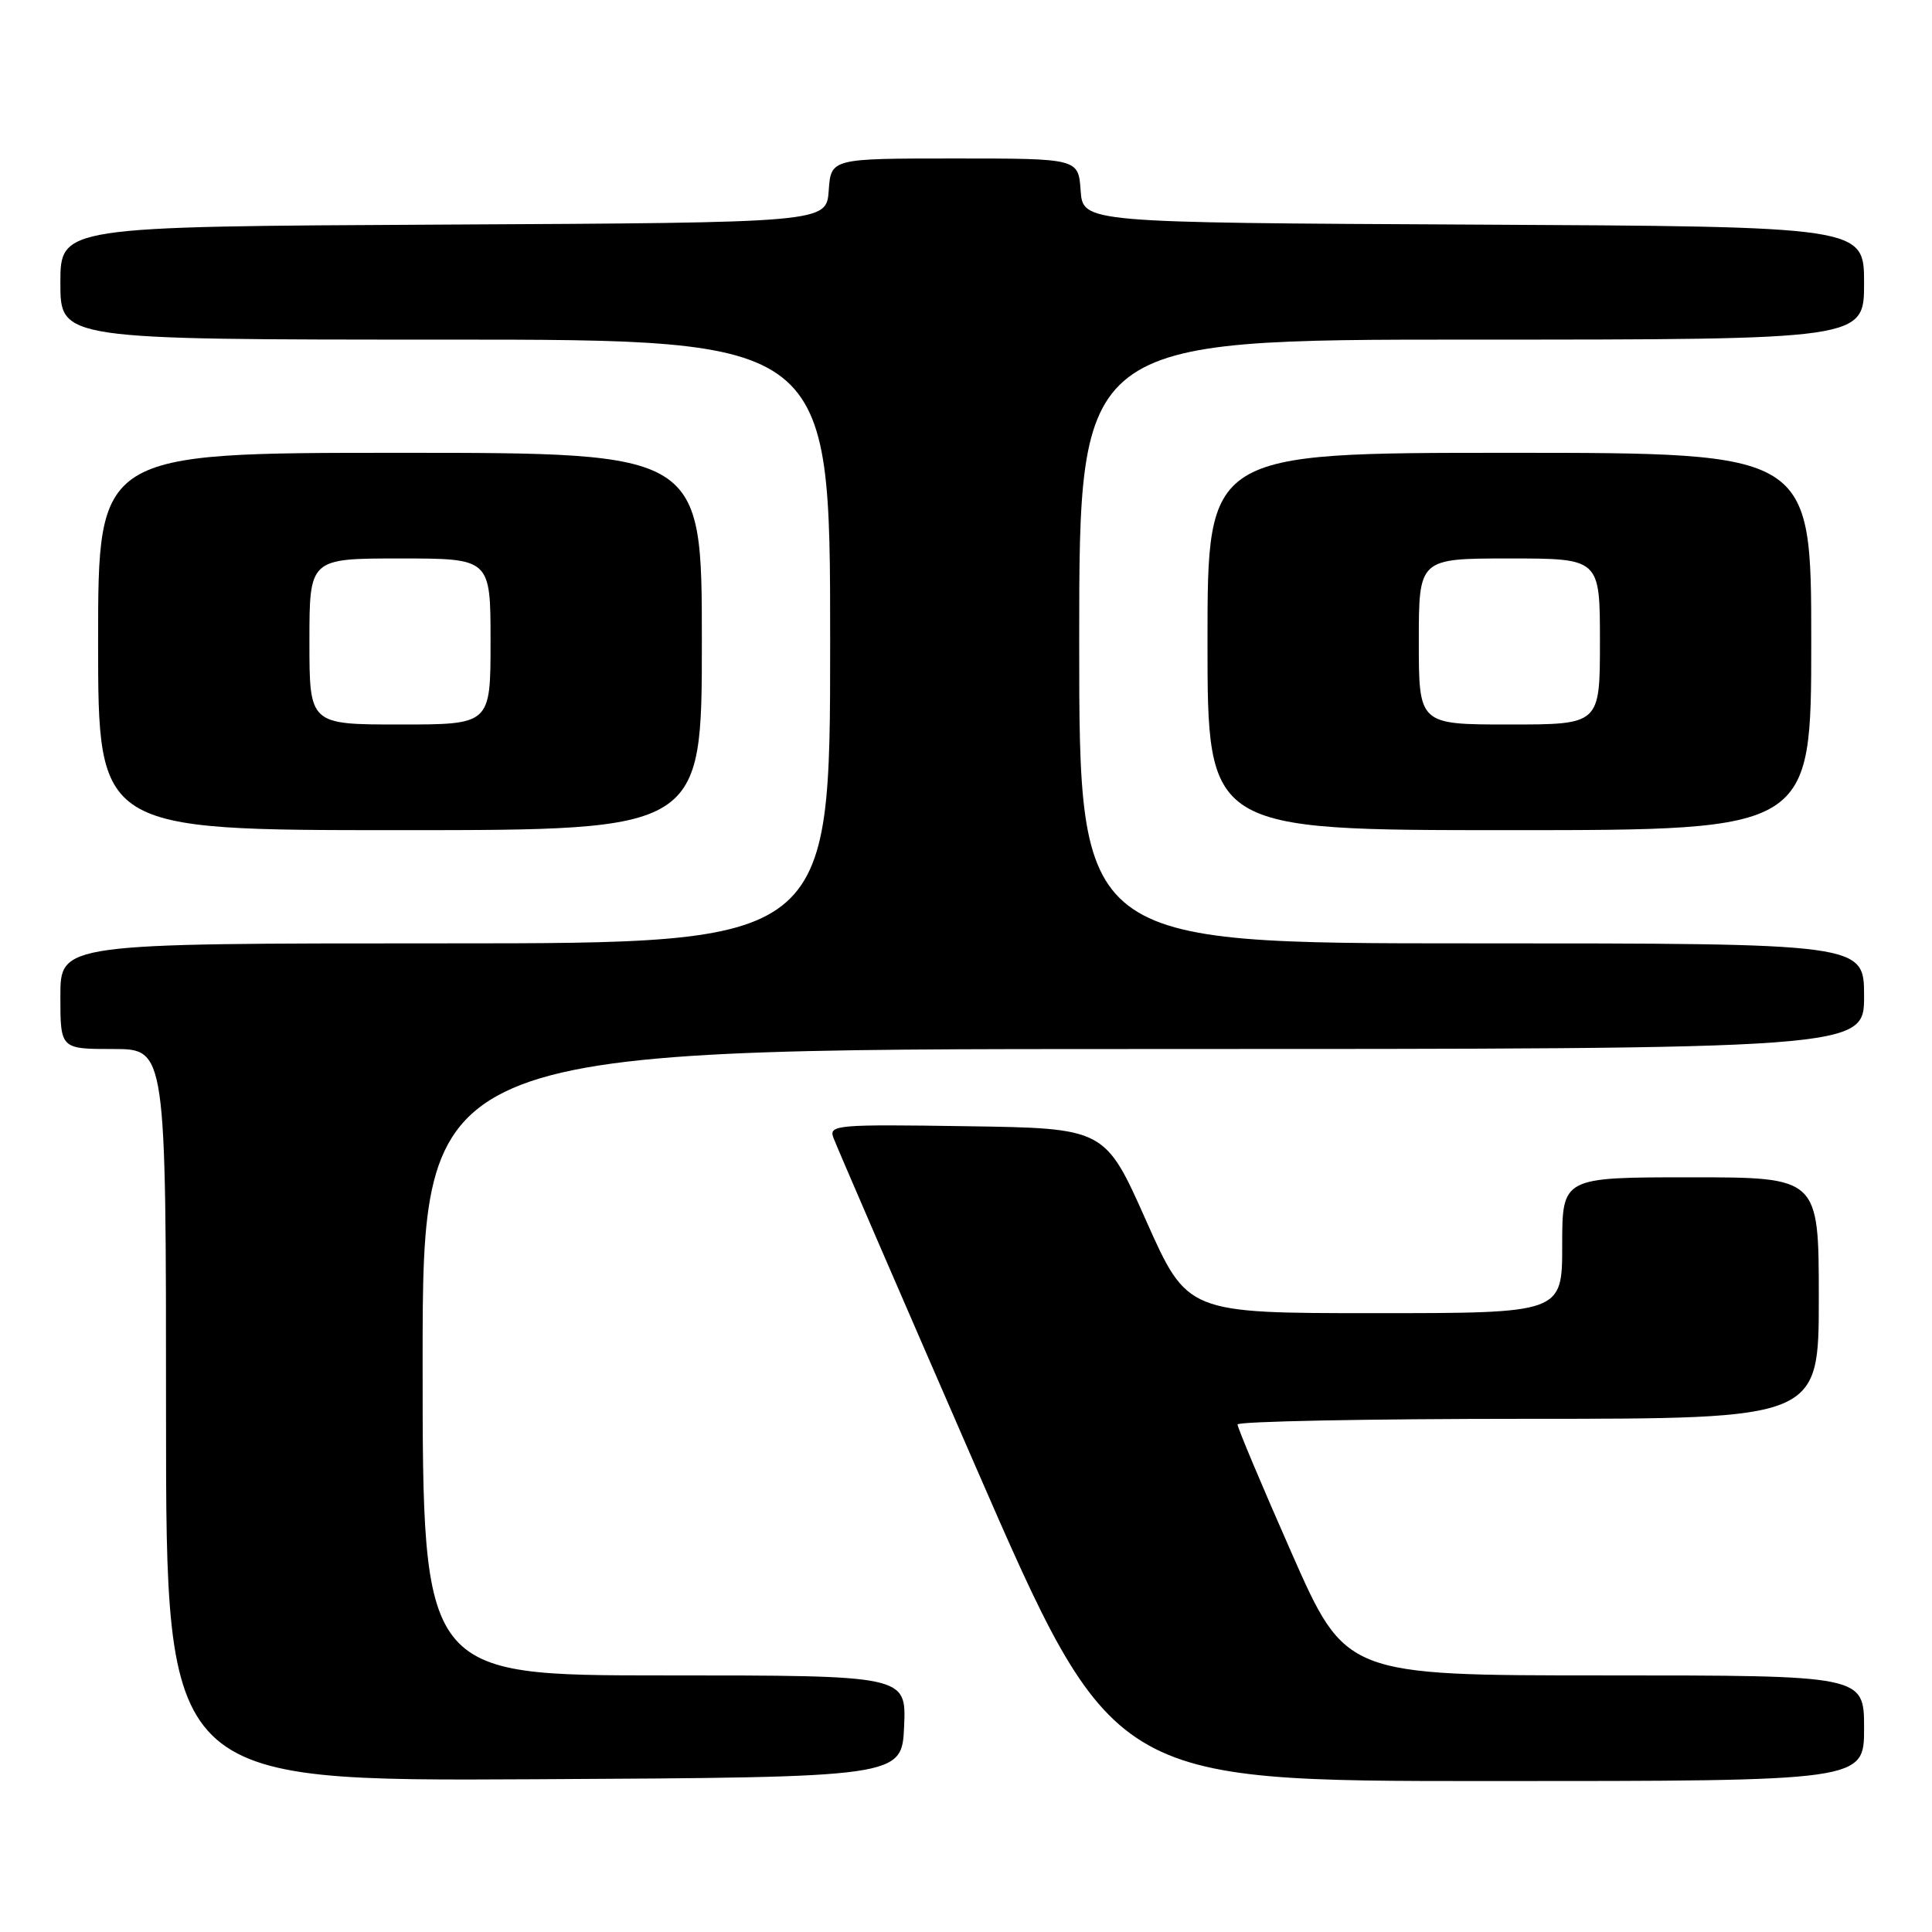<?xml version="1.0" encoding="UTF-8" standalone="no"?>
<!DOCTYPE svg PUBLIC "-//W3C//DTD SVG 1.1//EN" "http://www.w3.org/Graphics/SVG/1.1/DTD/svg11.dtd" >
<svg xmlns="http://www.w3.org/2000/svg" xmlns:xlink="http://www.w3.org/1999/xlink" version="1.1" viewBox="0 0 256 256">
 <g >
 <path fill="currentColor"
d=" M 119.80 228.75 C 120.09 222.00 120.09 222.00 88.05 222.00 C 56.00 222.00 56.00 222.00 56.00 180.50 C 56.00 139.00 56.00 139.00 151.50 139.00 C 247.00 139.00 247.00 139.00 247.00 132.00 C 247.00 125.00 247.00 125.00 195.00 125.00 C 143.00 125.00 143.00 125.00 143.00 85.00 C 143.00 45.00 143.00 45.00 195.00 45.00 C 247.00 45.00 247.00 45.00 247.00 37.51 C 247.00 30.02 247.00 30.02 195.25 29.76 C 143.50 29.50 143.50 29.50 143.19 25.25 C 142.89 21.00 142.89 21.00 126.50 21.00 C 110.11 21.00 110.11 21.00 109.81 25.25 C 109.50 29.50 109.50 29.50 58.75 29.76 C 8.00 30.02 8.00 30.02 8.00 37.51 C 8.00 45.00 8.00 45.00 59.00 45.00 C 110.00 45.00 110.00 45.00 110.00 85.00 C 110.00 125.00 110.00 125.00 59.00 125.00 C 8.00 125.00 8.00 125.00 8.00 132.00 C 8.00 139.00 8.00 139.00 15.00 139.00 C 22.00 139.00 22.00 139.00 22.00 187.51 C 22.00 236.02 22.00 236.02 70.75 235.76 C 119.50 235.50 119.50 235.50 119.80 228.75 Z  M 247.00 229.00 C 247.00 222.00 247.00 222.00 212.65 222.00 C 178.30 222.00 178.30 222.00 171.13 205.75 C 167.19 196.81 163.97 189.16 163.98 188.75 C 163.99 188.34 181.32 188.00 202.50 188.00 C 241.00 188.00 241.00 188.00 241.00 172.00 C 241.00 156.00 241.00 156.00 224.00 156.00 C 207.00 156.00 207.00 156.00 207.00 165.00 C 207.00 174.00 207.00 174.00 182.16 174.00 C 157.33 174.00 157.33 174.00 151.87 161.75 C 146.42 149.50 146.42 149.50 128.09 149.23 C 110.91 148.97 109.81 149.06 110.42 150.73 C 110.77 151.70 119.24 171.29 129.24 194.25 C 147.42 236.00 147.42 236.00 197.21 236.00 C 247.00 236.00 247.00 236.00 247.00 229.00 Z  M 93.00 85.00 C 93.00 60.00 93.00 60.00 53.00 60.00 C 13.00 60.00 13.00 60.00 13.00 85.00 C 13.00 110.00 13.00 110.00 53.00 110.00 C 93.00 110.00 93.00 110.00 93.00 85.00 Z  M 240.00 85.00 C 240.00 60.00 240.00 60.00 200.00 60.00 C 160.00 60.00 160.00 60.00 160.00 85.00 C 160.00 110.00 160.00 110.00 200.00 110.00 C 240.00 110.00 240.00 110.00 240.00 85.00 Z  M 41.00 85.00 C 41.00 74.00 41.00 74.00 53.00 74.00 C 65.00 74.00 65.00 74.00 65.00 85.00 C 65.00 96.00 65.00 96.00 53.00 96.00 C 41.00 96.00 41.00 96.00 41.00 85.00 Z  M 188.00 85.00 C 188.00 74.00 188.00 74.00 200.00 74.00 C 212.00 74.00 212.00 74.00 212.00 85.00 C 212.00 96.00 212.00 96.00 200.00 96.00 C 188.00 96.00 188.00 96.00 188.00 85.00 Z "/>
</g>
</svg>